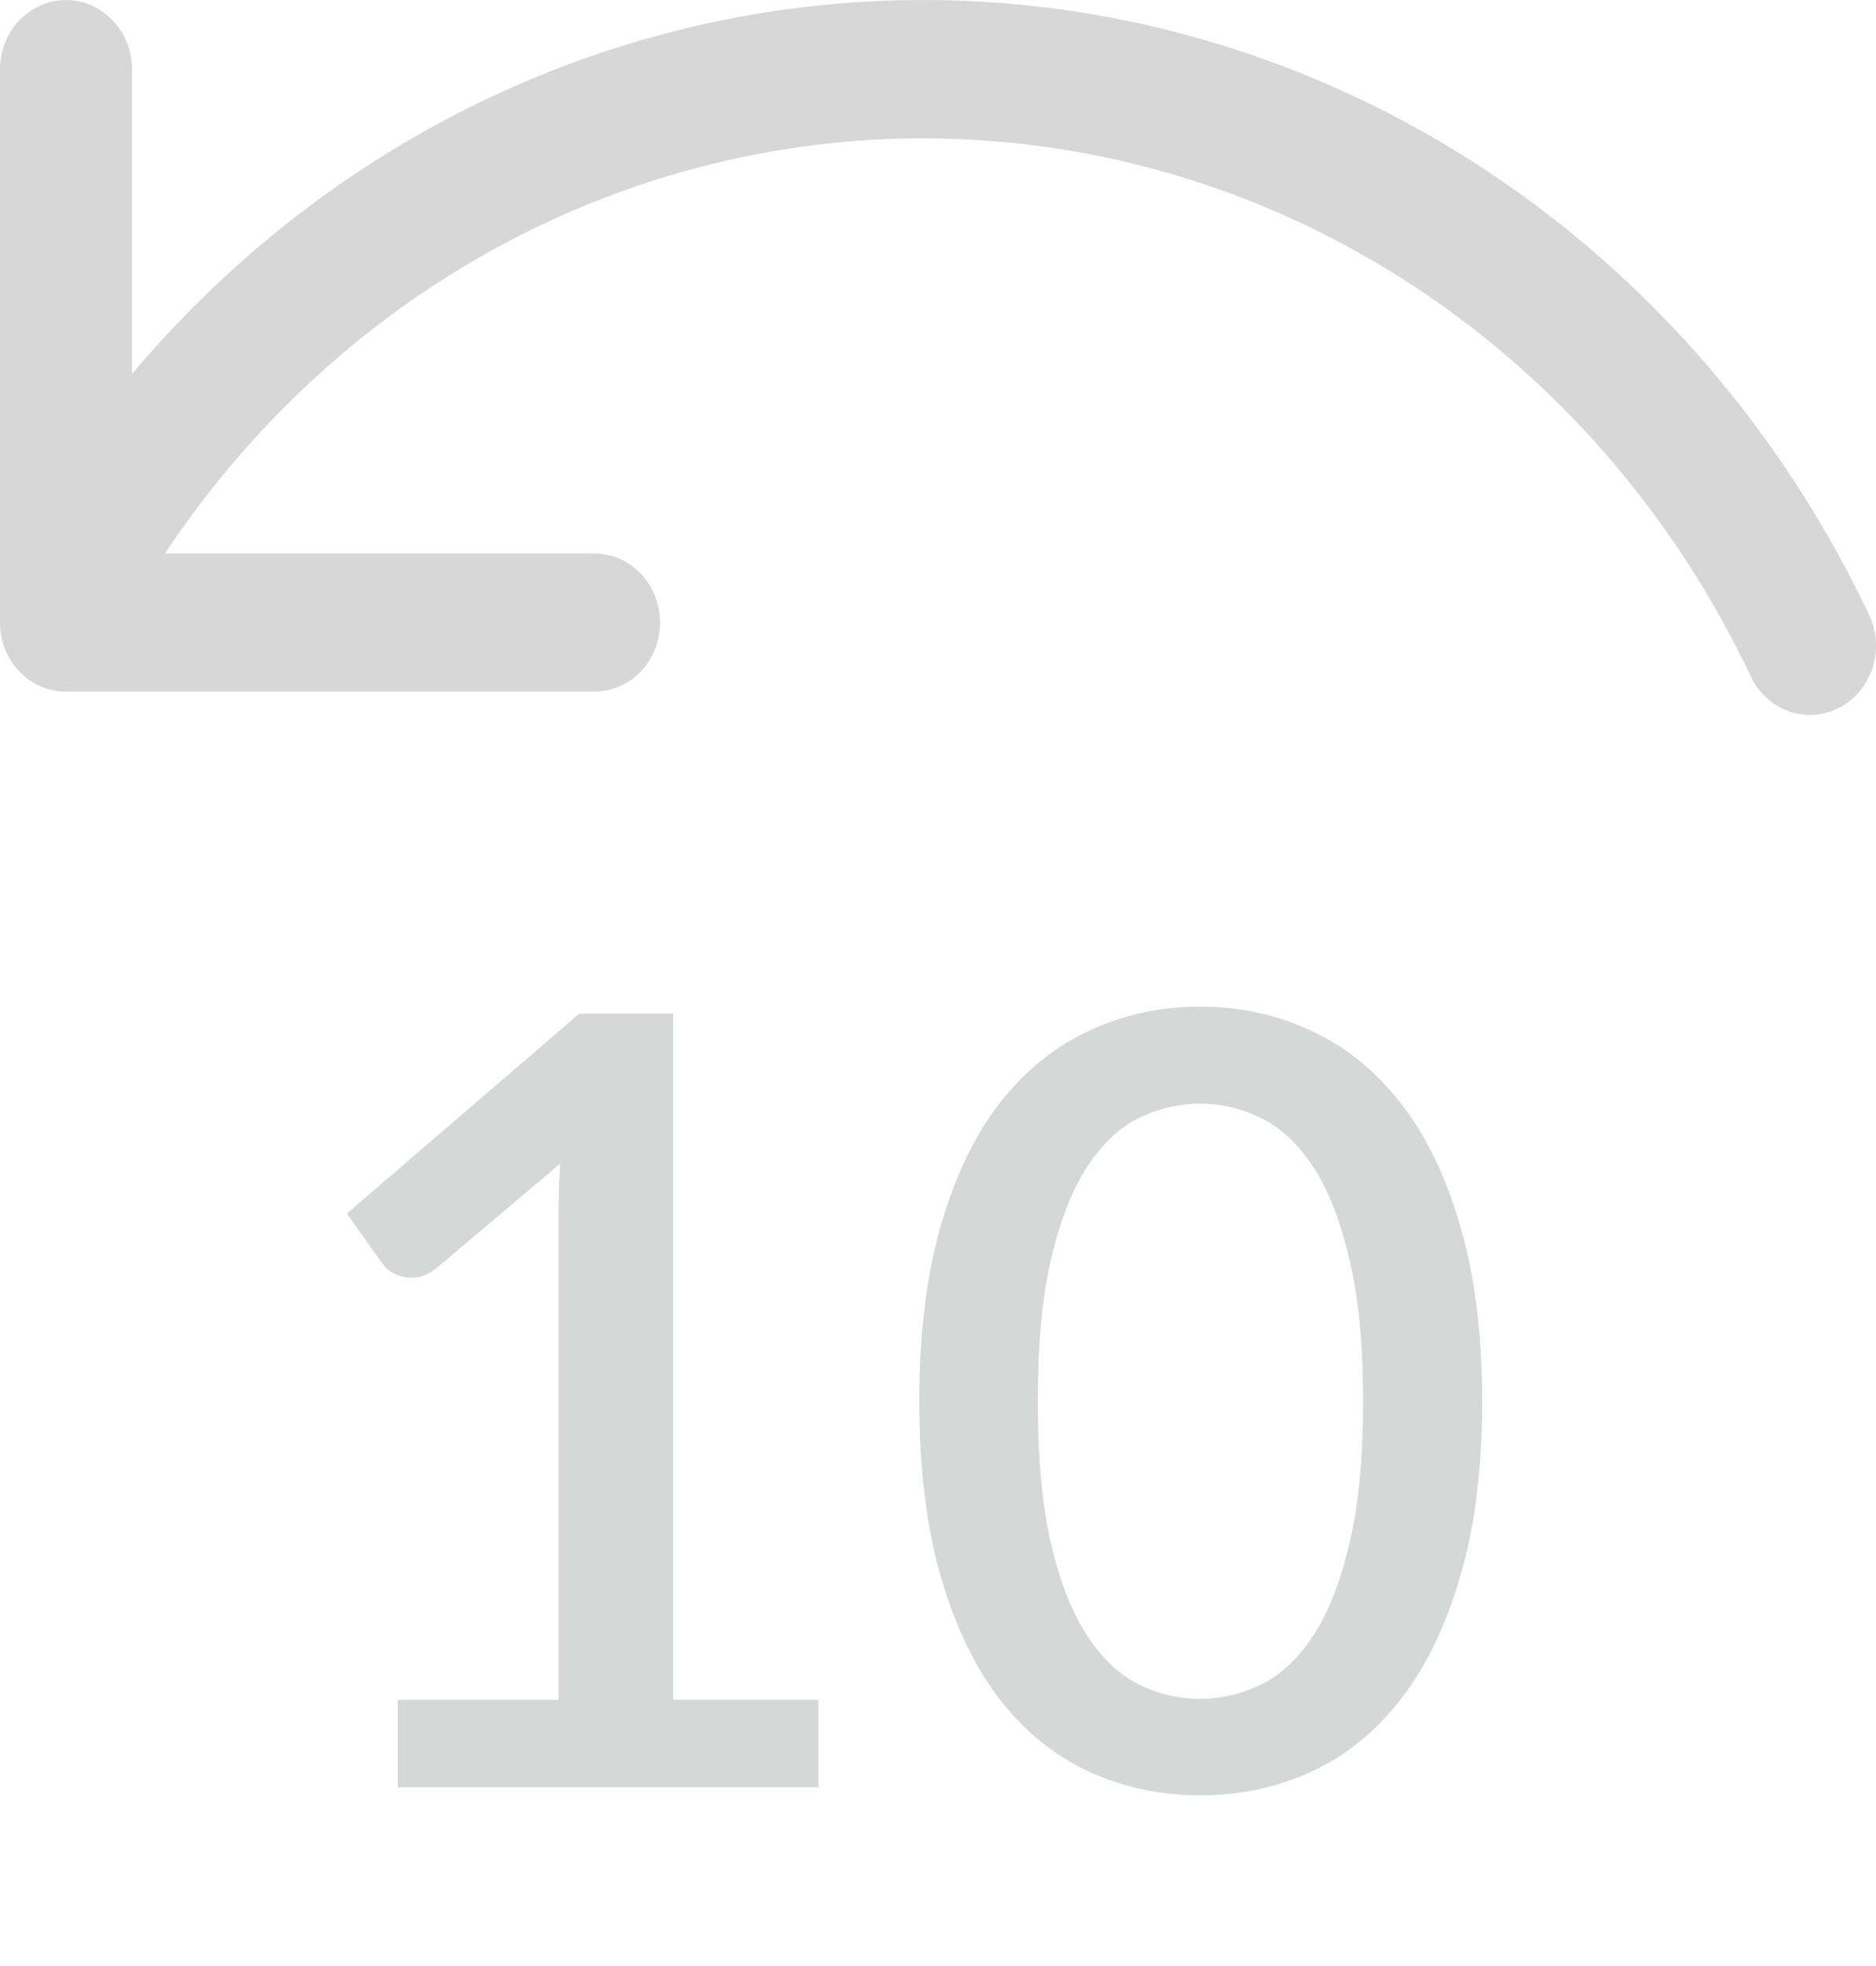 <svg width="21" height="22" viewBox="0 0 21 22" fill="none" xmlns="http://www.w3.org/2000/svg">
<path d="M0 0.775C0 0.57 0.078 0.373 0.216 0.228C0.355 0.083 0.543 0.001 0.739 0.001C0.935 0.001 1.123 0.083 1.261 0.228C1.4 0.373 1.478 0.57 1.478 0.775V4.184C2.761 2.662 4.381 1.495 6.196 0.784C8.011 0.073 9.965 -0.159 11.886 0.107C13.808 0.374 15.637 1.131 17.212 2.312C18.788 3.494 20.062 5.063 20.923 6.881C21.01 7.065 21.024 7.278 20.961 7.473C20.899 7.667 20.765 7.828 20.59 7.919C20.414 8.011 20.211 8.025 20.025 7.96C19.839 7.894 19.686 7.754 19.599 7.57C18.801 5.884 17.598 4.444 16.107 3.393C14.617 2.343 12.89 1.717 11.098 1.578C9.306 1.439 7.511 1.791 5.888 2.6C4.266 3.41 2.873 4.648 1.847 6.193H6.65C6.846 6.193 7.034 6.274 7.173 6.419C7.311 6.564 7.389 6.761 7.389 6.967C7.389 7.172 7.311 7.369 7.173 7.514C7.034 7.659 6.846 7.74 6.65 7.74H0.739C0.543 7.74 0.355 7.659 0.216 7.514C0.078 7.369 0 7.172 0 6.967V0.775Z" fill="#D7D7D7"/>
<path d="M9.162 19.022V20H4.452V19.022H6.252V13.61C6.252 13.418 6.258 13.222 6.27 13.022L4.884 14.192C4.824 14.24 4.762 14.272 4.698 14.288C4.638 14.3 4.58 14.3 4.524 14.288C4.472 14.276 4.424 14.258 4.38 14.234C4.34 14.206 4.308 14.176 4.284 14.144L3.882 13.58L6.486 11.342H7.536V19.022H9.162ZM16.591 15.68C16.591 16.436 16.509 17.09 16.345 17.642C16.185 18.194 15.963 18.652 15.679 19.016C15.395 19.38 15.061 19.65 14.677 19.826C14.293 20.002 13.879 20.09 13.435 20.09C12.991 20.09 12.577 20.002 12.193 19.826C11.809 19.65 11.475 19.38 11.191 19.016C10.911 18.652 10.691 18.194 10.531 17.642C10.371 17.09 10.291 16.436 10.291 15.68C10.291 14.924 10.371 14.27 10.531 13.718C10.691 13.162 10.911 12.704 11.191 12.344C11.475 11.98 11.809 11.71 12.193 11.534C12.577 11.354 12.991 11.264 13.435 11.264C13.879 11.264 14.293 11.354 14.677 11.534C15.061 11.71 15.395 11.98 15.679 12.344C15.963 12.704 16.185 13.162 16.345 13.718C16.509 14.27 16.591 14.924 16.591 15.68ZM15.259 15.68C15.259 15.04 15.207 14.508 15.103 14.084C15.003 13.656 14.869 13.314 14.701 13.058C14.533 12.802 14.339 12.62 14.119 12.512C13.899 12.404 13.671 12.35 13.435 12.35C13.195 12.35 12.965 12.404 12.745 12.512C12.529 12.62 12.337 12.802 12.169 13.058C12.001 13.314 11.867 13.656 11.767 14.084C11.667 14.508 11.617 15.04 11.617 15.68C11.617 16.32 11.667 16.854 11.767 17.282C11.867 17.706 12.001 18.046 12.169 18.302C12.337 18.558 12.529 18.74 12.745 18.848C12.965 18.956 13.195 19.01 13.435 19.01C13.671 19.01 13.899 18.956 14.119 18.848C14.339 18.74 14.533 18.558 14.701 18.302C14.869 18.046 15.003 17.706 15.103 17.282C15.207 16.854 15.259 16.32 15.259 15.68Z" fill="#D6D7D7"/>
</svg>

